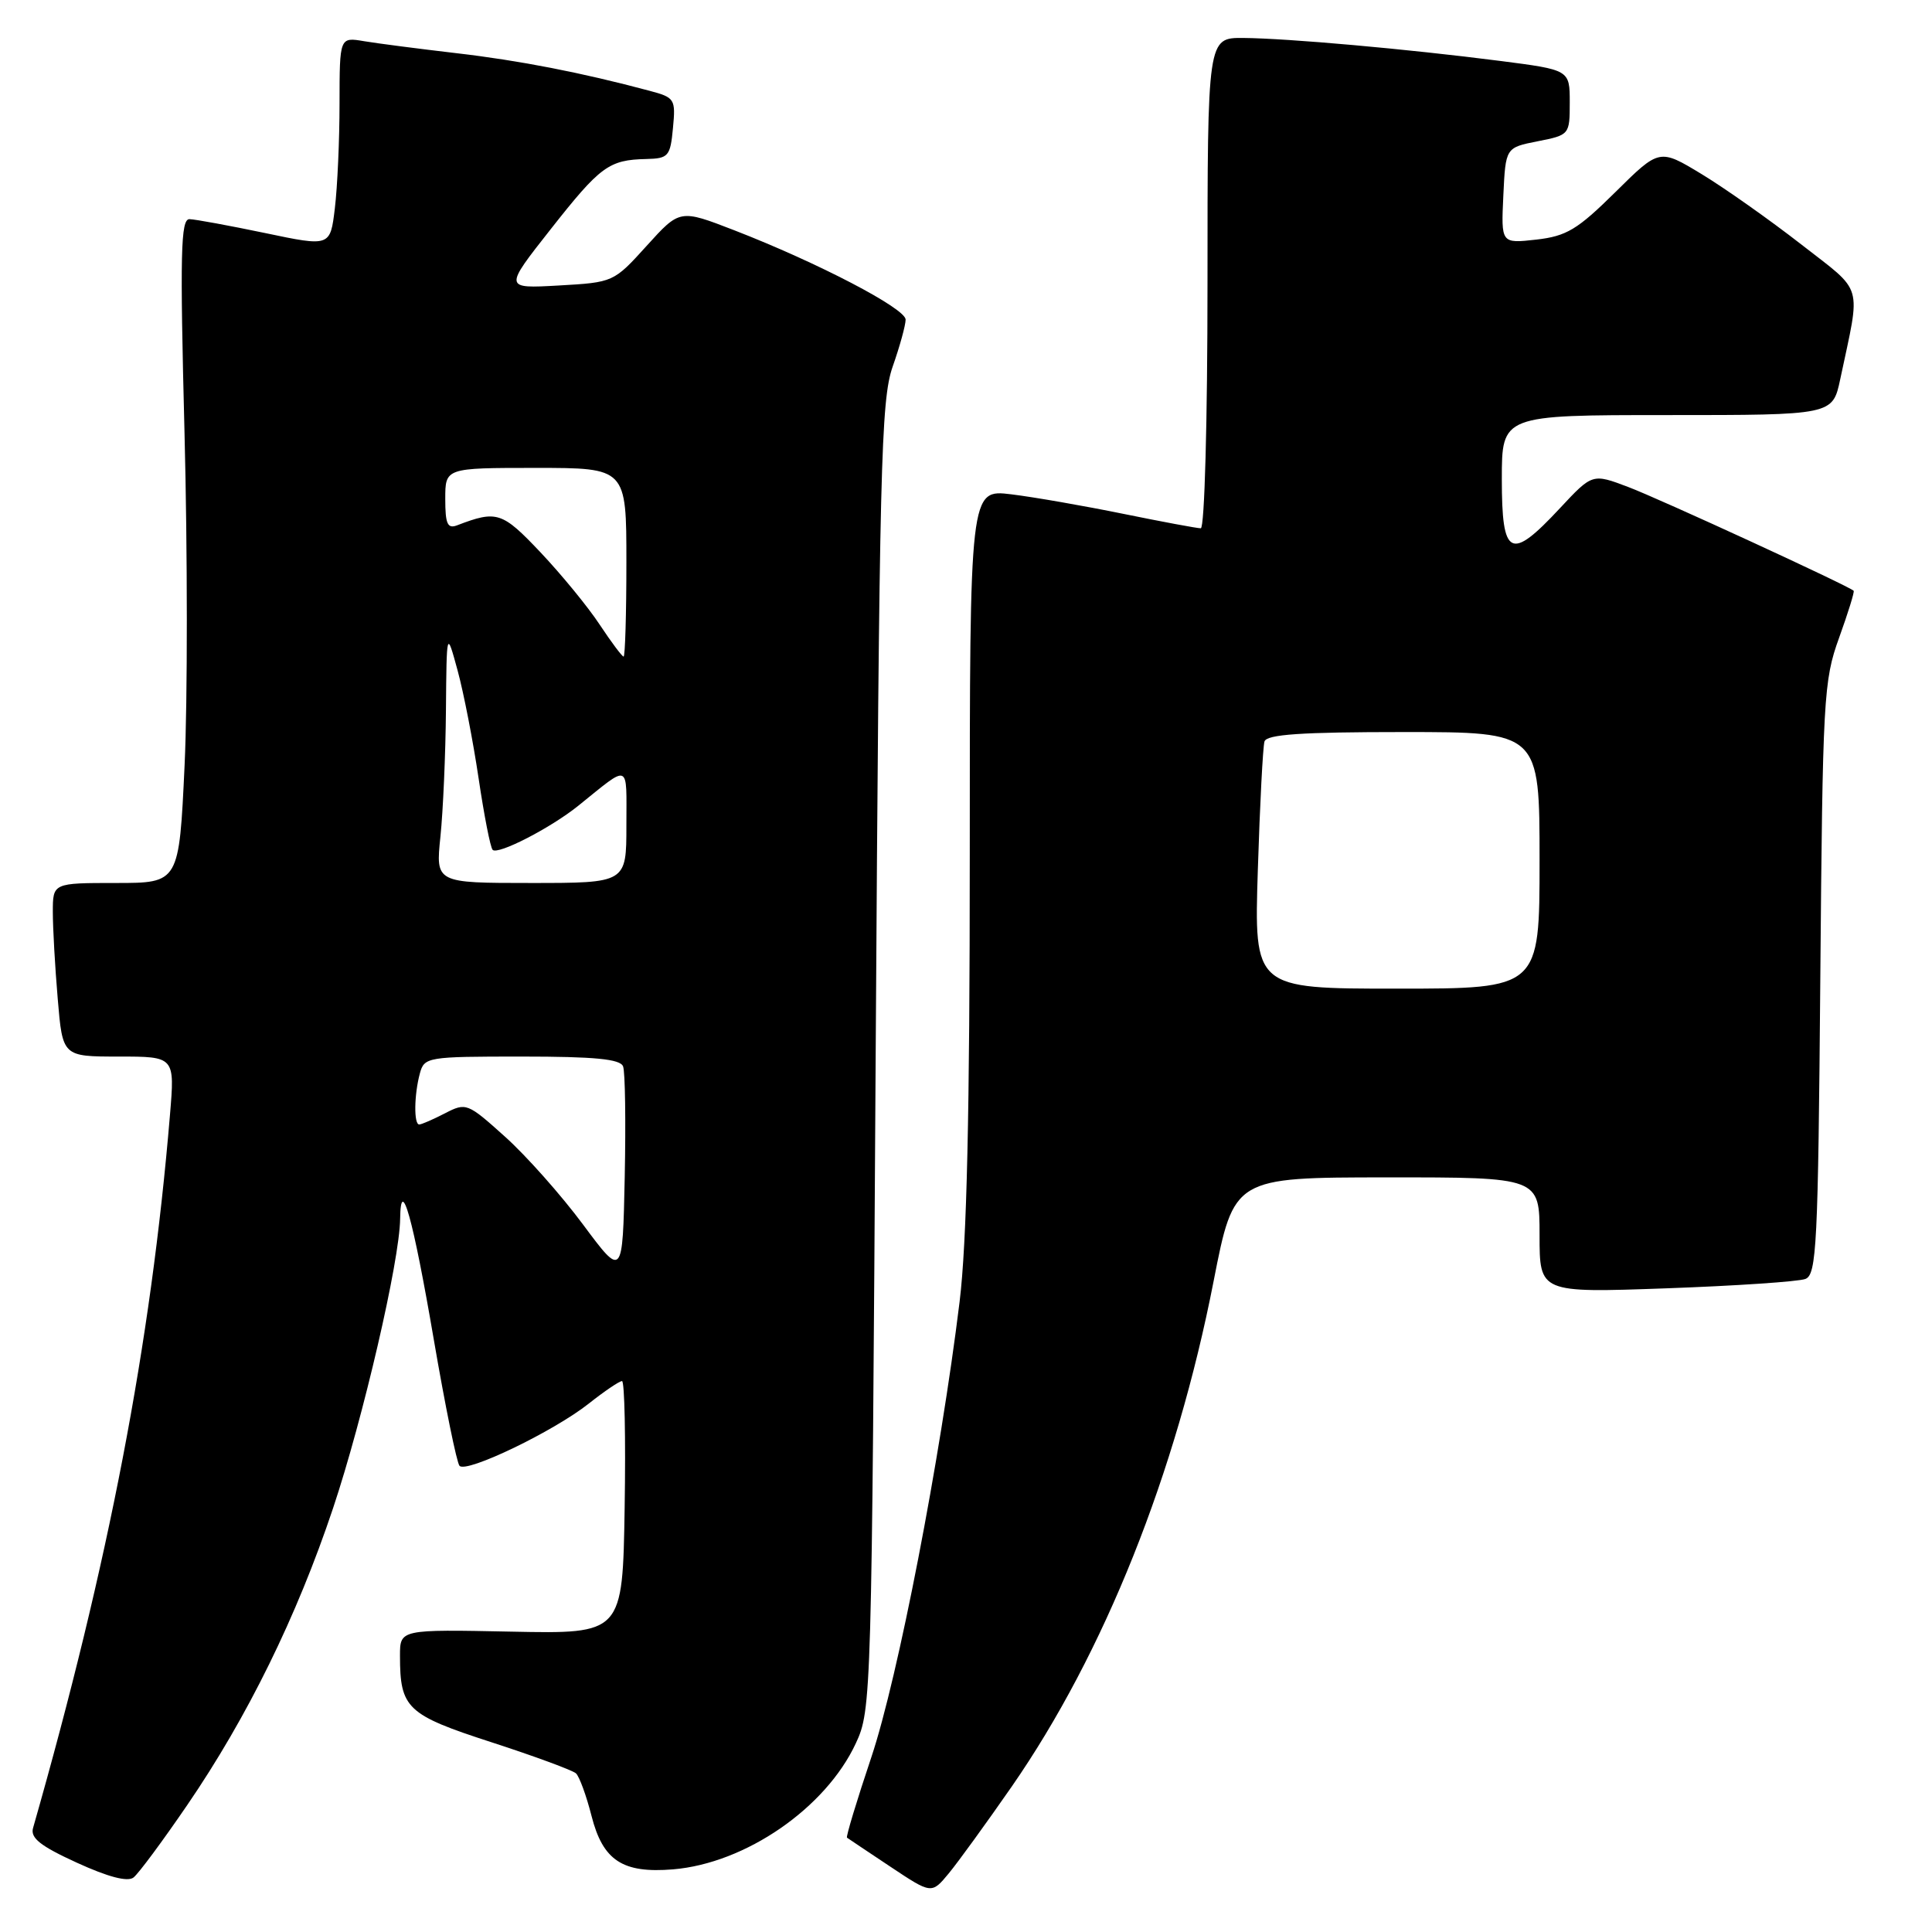 <?xml version="1.0" encoding="UTF-8" standalone="no"?>
<!DOCTYPE svg PUBLIC "-//W3C//DTD SVG 1.1//EN" "http://www.w3.org/Graphics/SVG/1.1/DTD/svg11.dtd" >
<svg xmlns="http://www.w3.org/2000/svg" xmlns:xlink="http://www.w3.org/1999/xlink" version="1.1" viewBox="0 0 256 256">
 <g >
 <path fill="currentColor"
d=" M 134.06 236.73 C 146.32 219.05 155.84 195.22 160.81 169.76 C 163.50 156.02 163.50 156.02 183.75 156.01 C 204.00 156.00 204.00 156.00 204.00 163.66 C 204.00 171.31 204.00 171.31 220.78 170.71 C 230.01 170.38 238.30 169.82 239.22 169.47 C 240.71 168.90 240.91 165.04 241.20 129.67 C 241.51 92.46 241.63 90.20 243.69 84.51 C 244.88 81.21 245.75 78.41 245.62 78.28 C 244.99 77.65 219.89 66.09 215.75 64.53 C 211.00 62.73 211.00 62.73 206.68 67.36 C 200.14 74.38 199.00 73.81 199.00 63.50 C 199.00 55.00 199.00 55.00 220.92 55.00 C 242.83 55.00 242.83 55.00 243.84 50.25 C 246.58 37.29 247.06 38.93 238.64 32.36 C 234.49 29.13 228.57 24.95 225.49 23.08 C 219.88 19.68 219.88 19.68 214.05 25.45 C 209.01 30.43 207.58 31.29 203.56 31.75 C 198.90 32.27 198.90 32.27 199.20 25.91 C 199.50 19.56 199.50 19.56 203.75 18.72 C 207.96 17.89 208.00 17.85 208.00 13.57 C 208.00 9.26 208.00 9.26 198.75 8.07 C 186.46 6.49 170.63 5.08 164.75 5.03 C 160.00 5.00 160.00 5.00 160.00 37.50 C 160.00 55.82 159.61 70.00 159.11 70.00 C 158.62 70.00 154.01 69.14 148.86 68.09 C 143.71 67.04 137.03 65.87 134.00 65.50 C 128.50 64.83 128.50 64.83 128.50 113.17 C 128.50 147.58 128.11 164.67 127.15 172.50 C 124.60 193.31 118.99 222.28 115.46 232.83 C 113.53 238.58 112.08 243.38 112.23 243.50 C 112.38 243.61 114.96 245.34 117.97 247.34 C 123.44 250.98 123.44 250.98 125.71 248.24 C 126.96 246.73 130.71 241.55 134.06 236.73 Z  M 24.81 239.18 C 32.79 227.51 39.34 214.17 44.13 199.85 C 48.12 187.92 52.95 167.08 53.02 161.50 C 53.10 155.57 54.73 161.44 57.48 177.50 C 58.99 186.30 60.52 193.83 60.89 194.23 C 61.81 195.23 73.39 189.65 78.02 185.98 C 80.09 184.34 82.07 183.00 82.42 183.00 C 82.76 183.00 82.92 190.54 82.77 199.75 C 82.50 216.50 82.50 216.50 67.75 216.20 C 53.00 215.90 53.00 215.90 53.00 219.39 C 53.00 226.37 53.90 227.22 65.13 230.86 C 70.83 232.71 75.87 234.57 76.32 234.98 C 76.77 235.40 77.70 237.94 78.38 240.62 C 79.89 246.54 82.50 248.25 89.18 247.70 C 98.79 246.90 109.41 239.58 113.40 231.00 C 115.47 226.57 115.51 225.14 116.03 140.00 C 116.52 61.69 116.73 53.04 118.28 48.59 C 119.23 45.89 120.00 43.08 120.00 42.35 C 120.00 40.87 108.35 34.80 97.29 30.51 C 90.08 27.72 90.08 27.72 85.69 32.57 C 81.32 37.40 81.27 37.42 74.03 37.83 C 66.77 38.24 66.77 38.24 72.97 30.37 C 79.55 22.01 80.68 21.18 85.64 21.07 C 88.57 21.00 88.82 20.72 89.17 16.98 C 89.54 13.11 89.42 12.92 86.03 12.02 C 77.10 9.63 68.78 8.01 60.50 7.05 C 55.55 6.47 50.04 5.76 48.25 5.46 C 45.00 4.91 45.00 4.91 44.99 13.70 C 44.99 18.54 44.71 24.79 44.37 27.59 C 43.76 32.69 43.76 32.69 35.13 30.88 C 30.38 29.89 25.88 29.06 25.11 29.04 C 23.94 29.01 23.84 33.49 24.45 57.39 C 24.85 73.01 24.86 92.81 24.46 101.39 C 23.73 117.00 23.73 117.00 15.37 117.00 C 7.00 117.00 7.00 117.00 7.00 120.85 C 7.00 122.97 7.29 128.14 7.65 132.35 C 8.29 140.00 8.29 140.00 15.73 140.00 C 23.17 140.00 23.17 140.00 22.52 147.75 C 19.99 178.08 14.43 207.03 4.38 242.22 C 4.00 243.54 5.35 244.61 10.19 246.82 C 14.32 248.71 16.91 249.39 17.69 248.78 C 18.35 248.27 21.55 243.95 24.81 239.18 Z  M 166.67 115.25 C 166.94 106.59 167.34 98.94 167.55 98.25 C 167.84 97.31 172.42 97.00 185.97 97.00 C 204.00 97.00 204.00 97.00 204.00 114.00 C 204.00 131.00 204.00 131.00 185.08 131.00 C 166.17 131.00 166.17 131.00 166.67 115.25 Z  M 77.25 162.25 C 74.37 158.37 69.72 153.13 66.92 150.62 C 61.95 146.15 61.76 146.07 58.96 147.52 C 57.39 148.33 55.85 149.00 55.55 149.00 C 54.82 149.00 54.87 145.08 55.63 142.25 C 56.22 140.06 56.60 140.00 69.15 140.00 C 78.82 140.00 82.19 140.33 82.56 141.30 C 82.84 142.02 82.93 148.61 82.78 155.96 C 82.50 169.31 82.50 169.31 77.25 162.25 Z  M 58.36 110.85 C 58.71 107.47 59.04 99.94 59.09 94.10 C 59.18 83.50 59.18 83.50 60.64 88.86 C 61.44 91.80 62.69 98.23 63.42 103.15 C 64.15 108.06 64.98 112.32 65.28 112.61 C 65.97 113.31 72.97 109.71 76.62 106.77 C 83.58 101.17 83.00 100.94 83.00 109.38 C 83.00 117.00 83.00 117.00 70.36 117.00 C 57.72 117.00 57.72 117.00 58.36 110.85 Z  M 79.45 82.75 C 77.91 80.41 74.38 76.11 71.62 73.19 C 66.54 67.82 65.84 67.59 60.59 69.60 C 59.30 70.10 59.00 69.45 59.00 66.11 C 59.00 62.00 59.00 62.00 71.00 62.00 C 83.00 62.00 83.00 62.00 83.00 74.50 C 83.00 81.38 82.83 87.00 82.63 87.00 C 82.43 87.00 81.00 85.09 79.45 82.75 Z "/>
</g>
</svg>